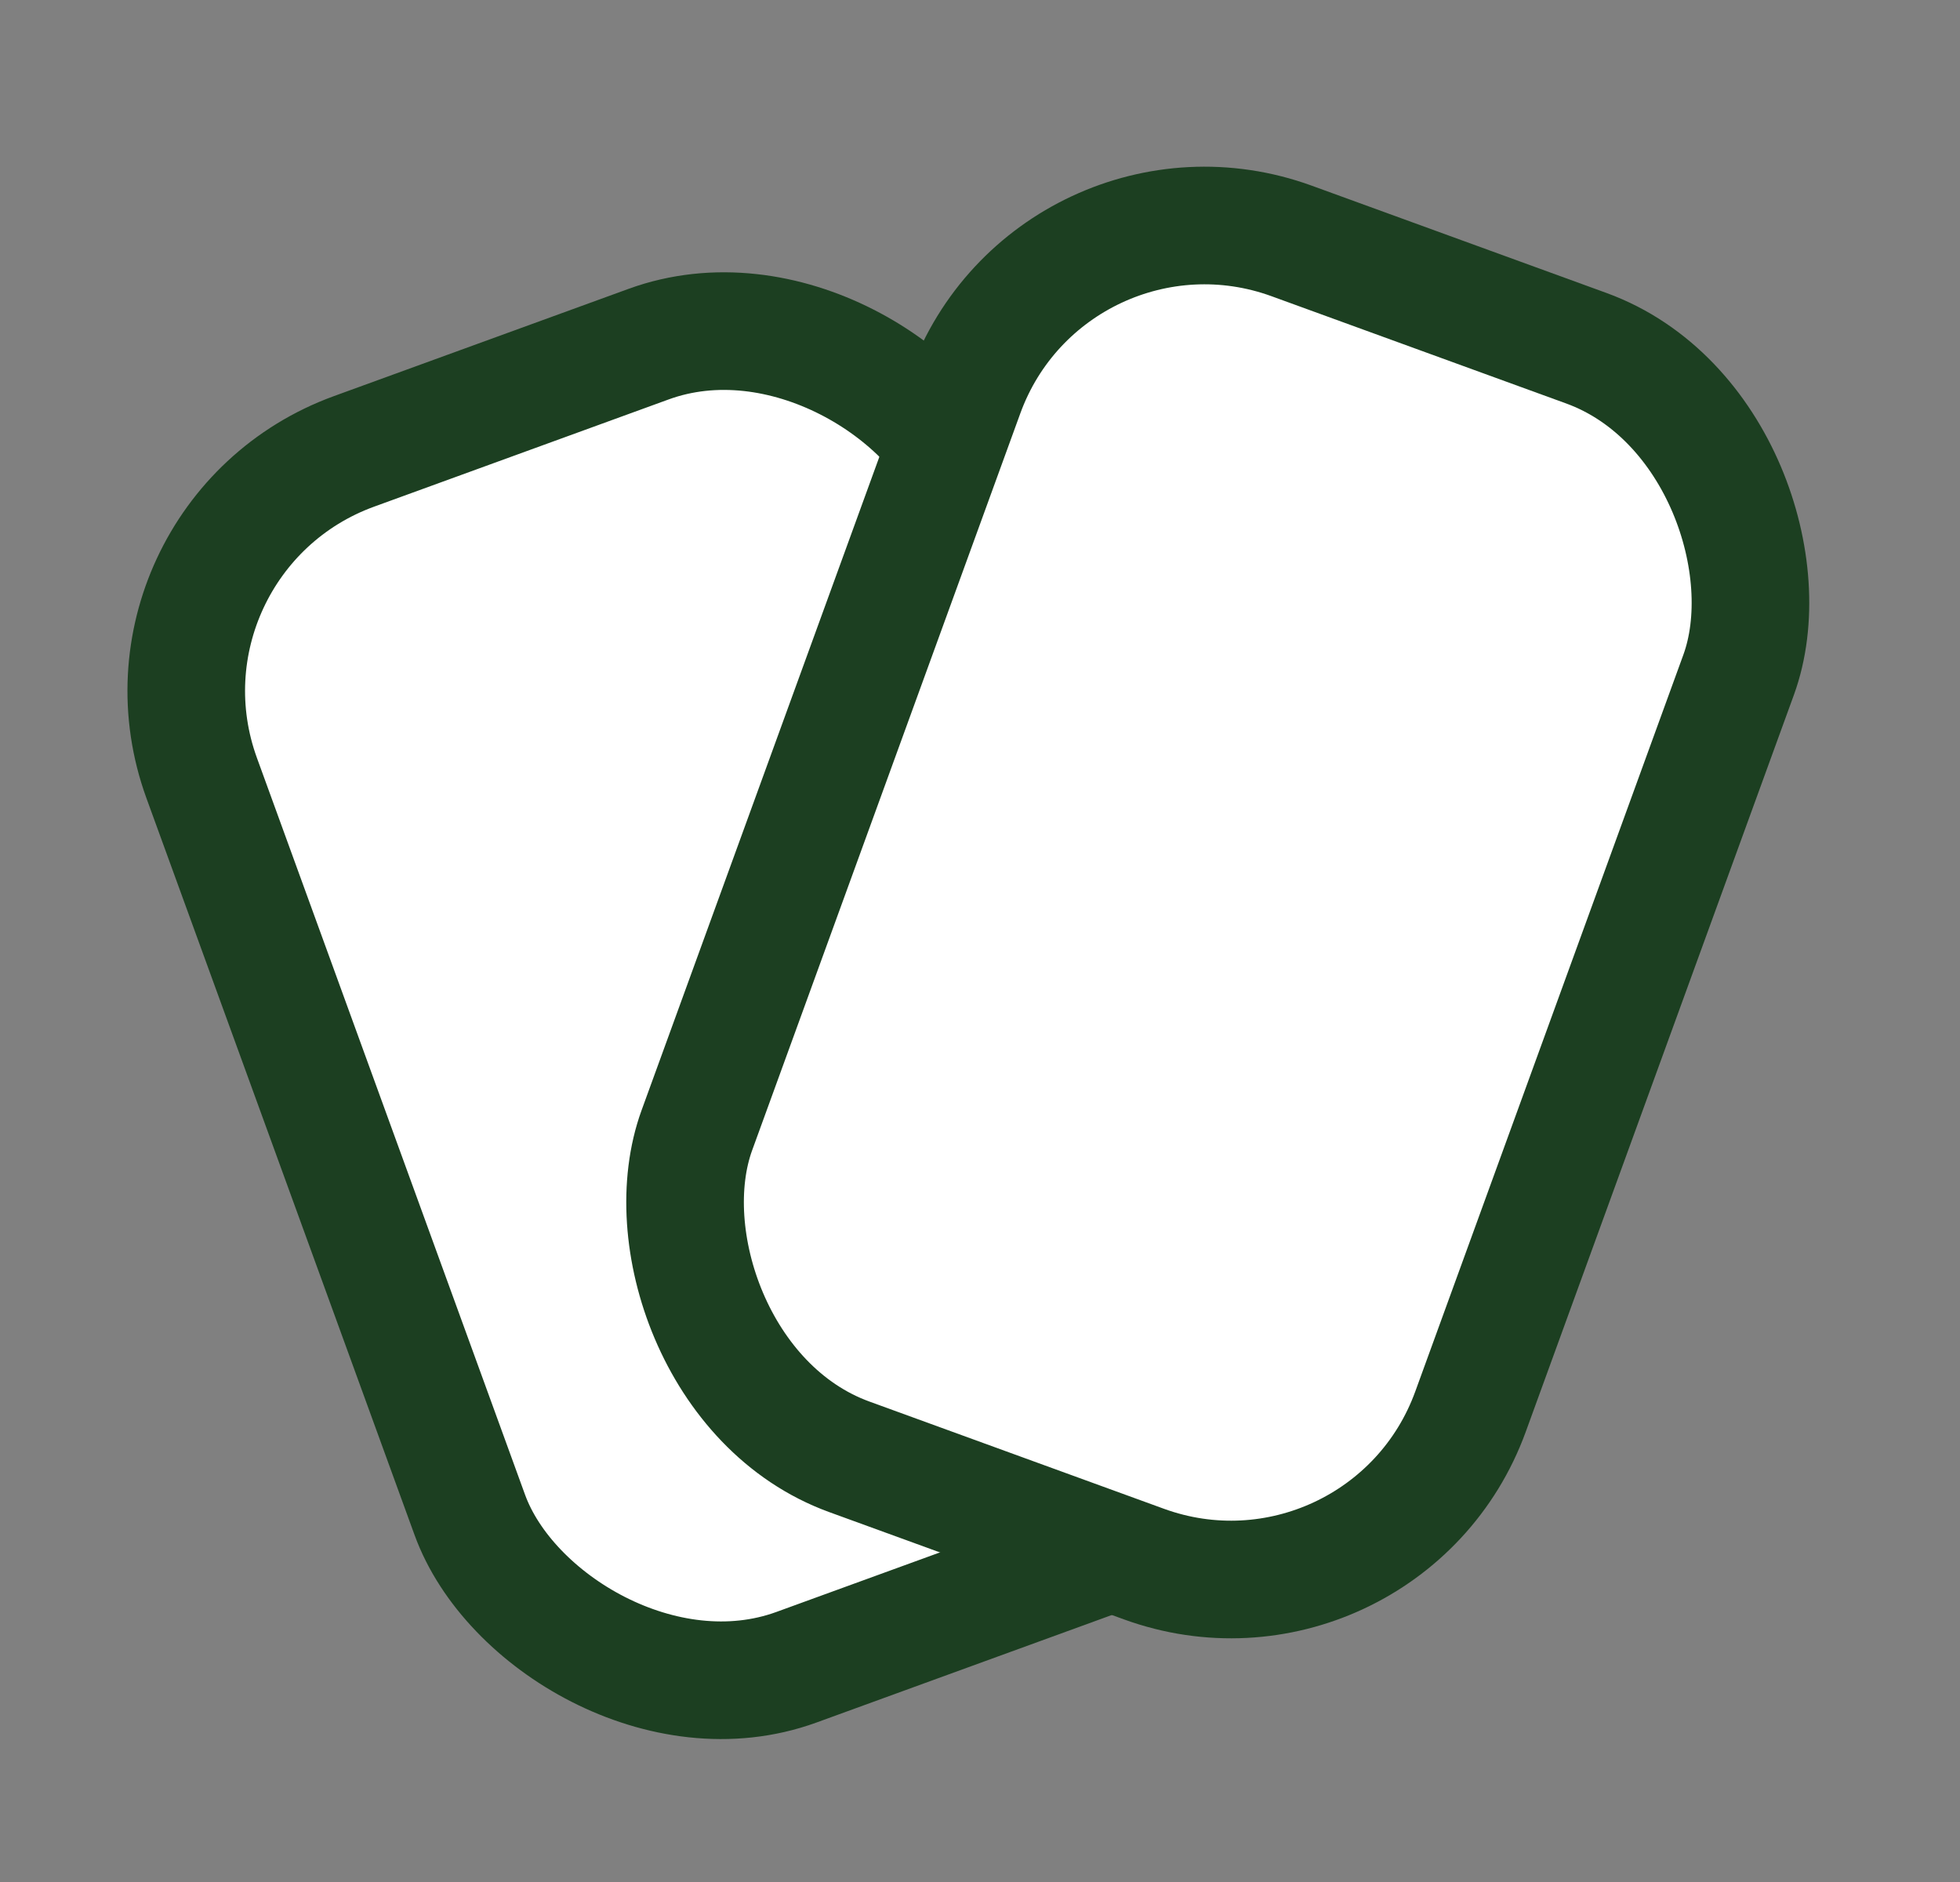 <svg width="25" height="24" viewBox="0 0 25 24" fill="none" xmlns="http://www.w3.org/2000/svg">
<rect x="0" y="0" width="25" height="24" fill="#808080" stroke="none"/>
<g clip-path="url(#clip0_1007_132)">
<rect x="1.461" y="6.868" width="10.5" height="16.5" rx="3.25" transform="rotate(-20 1.461 6.868)" fill="white" stroke="#1c3f21" stroke-width="1.5"/>
<rect x="13.421" y="1.961" width="10.5" height="16.5" rx="3.25" transform="rotate(20 13.421 1.961)" fill="white" stroke="#1c3f21" stroke-width="1.5"/>
</g>
<defs>
<clipPath id="clip0_1007_132">
<rect width="24" height="24" fill="white" transform="translate(0.5)"/>
</clipPath>
</defs>
</svg>
